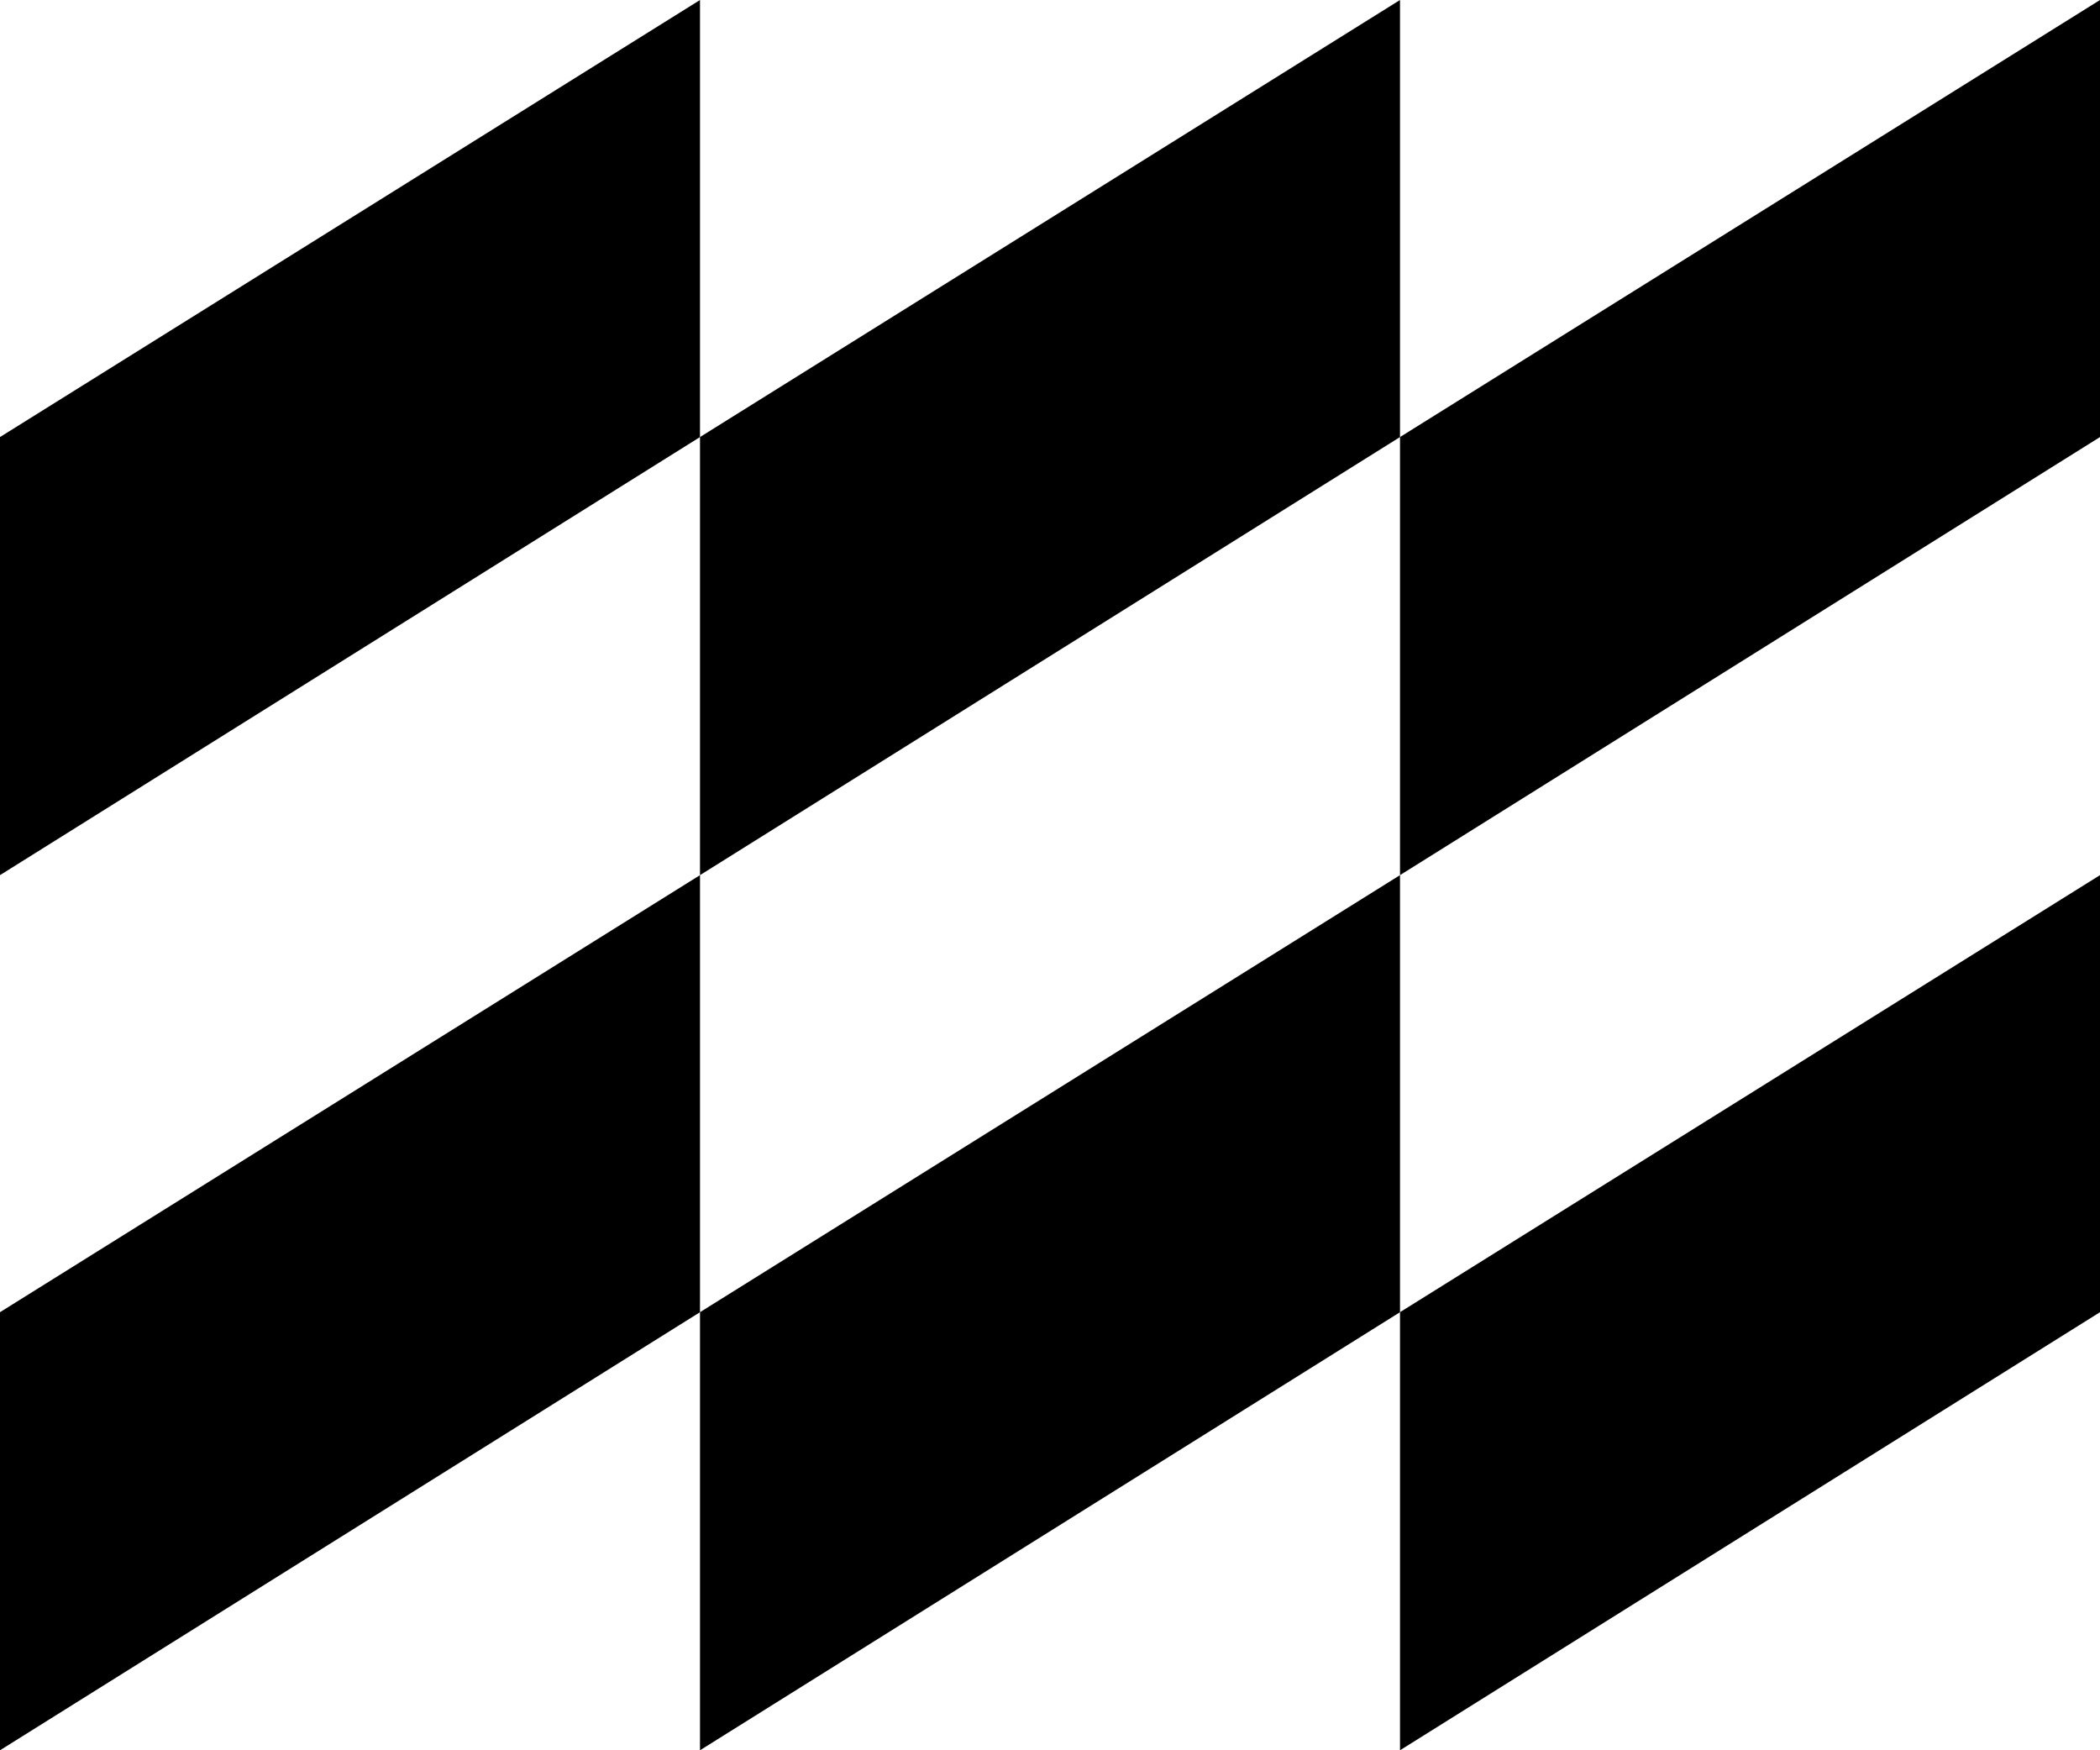 <?xml version="1.0" encoding="utf-8"?>
<svg version="1.1" id="mpLogo" xmlns="http://www.w3.org/2000/svg" x="0px" y="0px" viewBox="0 0 202.8 169" xml:space="preserve">
    <polygon fill="currentColor" points="135.2,126.7 135.2,169 202.8,126.7 202.8,84.5"/>
    <polygon fill="currentColor" points="67.6,126.7 67.6,169 135.2,126.7 135.2,84.5"/>
    <polygon fill="currentColor" points="0,126.7 0,169 67.6,126.7 67.6,84.5"/>
    <polygon fill="currentColor" points="202.8,0 135.2,42.2 135.2,84.5 202.8,42.2"/>
    <polygon fill="currentColor" points="135.2,0 67.6,42.2 67.6,84.5 135.2,42.2"/>
    <polygon fill="currentColor" points="67.6,0 0,42.2 0,84.5 67.6,42.2"/>
</svg>